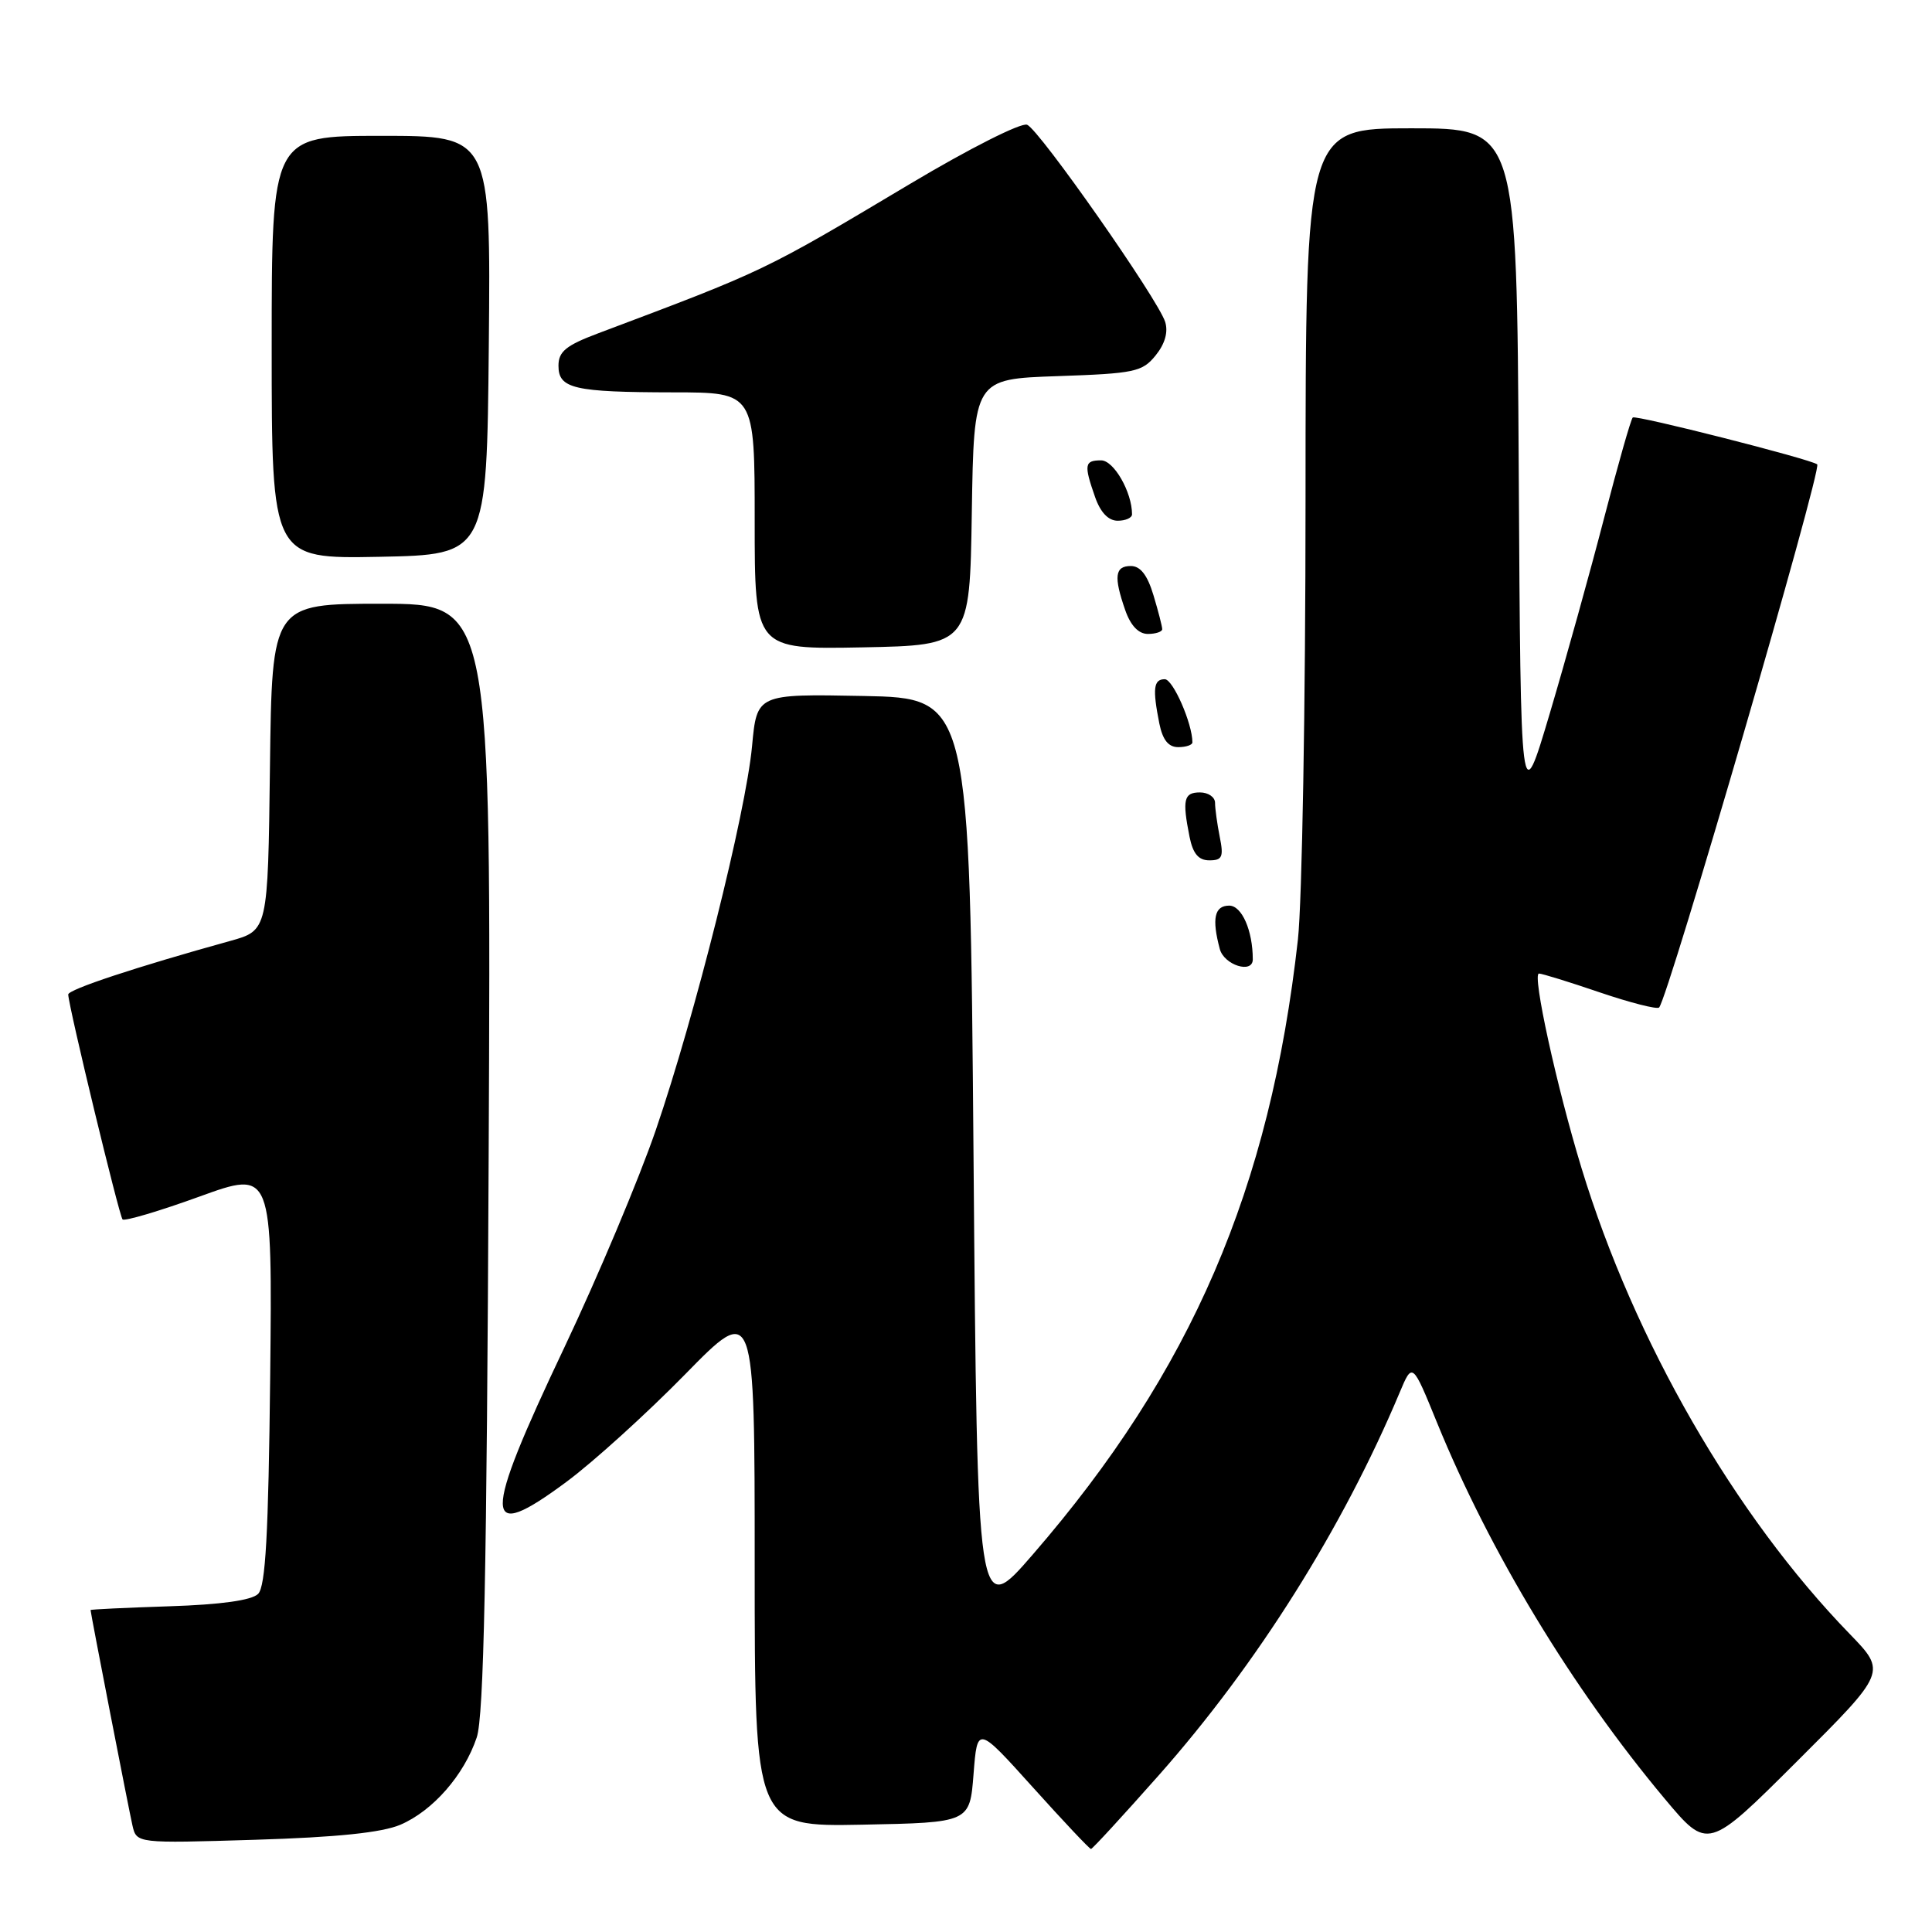 <?xml version="1.0" encoding="UTF-8" standalone="no"?>
<!DOCTYPE svg PUBLIC "-//W3C//DTD SVG 1.1//EN" "http://www.w3.org/Graphics/SVG/1.1/DTD/svg11.dtd" >
<svg xmlns="http://www.w3.org/2000/svg" xmlns:xlink="http://www.w3.org/1999/xlink" version="1.1" viewBox="0 0 256 256">
 <g >
 <path fill="currentColor"
d=" M 153.53 235.25 C 166.58 220.51 177.91 202.50 185.47 184.50 C 187.15 180.50 187.15 180.50 190.41 188.50 C 197.44 205.71 208.33 223.70 220.58 238.34 C 226.30 245.17 226.30 245.17 238.14 233.36 C 249.98 221.55 249.98 221.55 245.11 216.52 C 229.86 200.82 216.55 177.71 209.56 154.78 C 206.26 143.97 202.99 129.00 203.92 129.00 C 204.32 129.00 207.95 130.12 211.99 131.50 C 216.03 132.87 219.56 133.77 219.84 133.50 C 221.02 132.31 241.48 62.05 240.79 61.53 C 239.85 60.82 216.72 54.95 216.35 55.32 C 216.09 55.57 214.39 61.57 212.55 68.65 C 210.72 75.72 207.48 87.36 205.36 94.51 C 201.50 107.50 201.50 107.50 201.24 62.25 C 200.98 17.00 200.98 17.00 186.99 17.00 C 173.00 17.00 173.00 17.00 172.99 66.25 C 172.99 93.34 172.53 119.55 171.98 124.50 C 168.29 157.53 157.86 181.73 136.85 205.98 C 129.50 214.46 129.50 214.46 129.00 153.48 C 128.50 92.50 128.50 92.50 114.40 92.22 C 100.29 91.95 100.29 91.95 99.65 98.88 C 98.82 107.75 92.09 134.60 86.89 149.76 C 84.67 156.22 79.23 169.15 74.80 178.50 C 63.82 201.64 63.87 204.66 75.10 196.32 C 78.62 193.71 85.66 187.33 90.75 182.14 C 100.00 172.69 100.00 172.69 100.00 207.37 C 100.00 242.05 100.00 242.05 114.25 241.78 C 128.50 241.50 128.50 241.50 129.00 235.08 C 129.50 228.66 129.50 228.66 136.86 236.83 C 140.90 241.32 144.37 245.00 144.56 245.00 C 144.75 245.00 148.78 240.61 153.53 235.25 Z  M 53.05 241.79 C 57.36 239.94 61.49 235.22 63.17 230.22 C 64.11 227.42 64.50 208.32 64.75 153.25 C 65.09 80.00 65.09 80.00 50.56 80.00 C 36.04 80.00 36.04 80.00 35.77 101.65 C 35.50 123.29 35.50 123.29 30.50 124.68 C 18.05 128.13 9.00 131.12 9.04 131.78 C 9.12 133.52 15.80 161.14 16.24 161.58 C 16.51 161.84 21.09 160.49 26.41 158.56 C 36.09 155.05 36.09 155.05 35.80 182.48 C 35.57 203.30 35.19 210.22 34.20 211.20 C 33.35 212.05 29.28 212.62 22.45 212.84 C 16.70 213.03 12.00 213.25 12.00 213.34 C 12.01 213.78 17.08 239.83 17.55 241.88 C 18.10 244.26 18.10 244.26 33.80 243.78 C 44.66 243.45 50.59 242.83 53.05 241.79 Z  M 166.00 127.12 C 166.00 123.31 164.55 120.00 162.88 120.00 C 160.92 120.00 160.55 121.72 161.63 125.75 C 162.20 127.88 166.00 129.08 166.00 127.12 Z  M 161.62 110.88 C 161.28 109.16 161.00 107.13 161.00 106.38 C 161.00 105.62 160.10 105.00 159.00 105.00 C 156.86 105.00 156.64 105.95 157.62 110.88 C 158.07 113.12 158.81 114.00 160.25 114.00 C 161.96 114.00 162.16 113.54 161.62 110.88 Z  M 158.00 98.37 C 158.00 95.87 155.43 90.00 154.34 90.00 C 152.85 90.00 152.70 91.25 153.62 95.88 C 154.06 98.04 154.82 99.00 156.12 99.00 C 157.16 99.00 158.00 98.71 158.00 98.37 Z  M 128.77 67.86 C 129.05 50.22 129.05 50.22 140.13 49.84 C 150.35 49.49 151.36 49.28 153.13 47.09 C 154.37 45.56 154.81 43.99 154.39 42.65 C 153.43 39.63 137.74 17.22 136.10 16.53 C 135.32 16.21 128.46 19.67 120.60 24.36 C 101.08 36.00 101.49 35.80 79.25 44.17 C 75.00 45.77 74.00 46.58 74.00 48.46 C 74.00 51.50 76.02 51.97 89.25 51.99 C 100.00 52.00 100.00 52.00 100.00 69.03 C 100.00 86.05 100.00 86.05 114.25 85.78 C 128.50 85.50 128.50 85.50 128.77 67.86 Z  M 154.00 83.37 C 154.00 83.02 153.48 80.99 152.84 78.87 C 152.04 76.20 151.11 75.00 149.84 75.00 C 147.73 75.00 147.55 76.40 149.10 80.85 C 149.81 82.89 150.86 84.00 152.10 84.00 C 153.14 84.00 154.00 83.71 154.00 83.37 Z  M 64.77 45.75 C 65.03 18.00 65.03 18.00 50.52 18.00 C 36.00 18.00 36.00 18.00 36.00 46.03 C 36.00 74.05 36.00 74.05 50.25 73.78 C 64.50 73.50 64.50 73.50 64.77 45.75 Z  M 150.00 68.15 C 150.00 65.21 147.59 61.00 145.90 61.00 C 143.70 61.00 143.60 61.57 145.10 65.85 C 145.81 67.89 146.86 69.00 148.10 69.00 C 149.14 69.00 150.00 68.62 150.00 68.15 Z "/>
</g>
</svg>